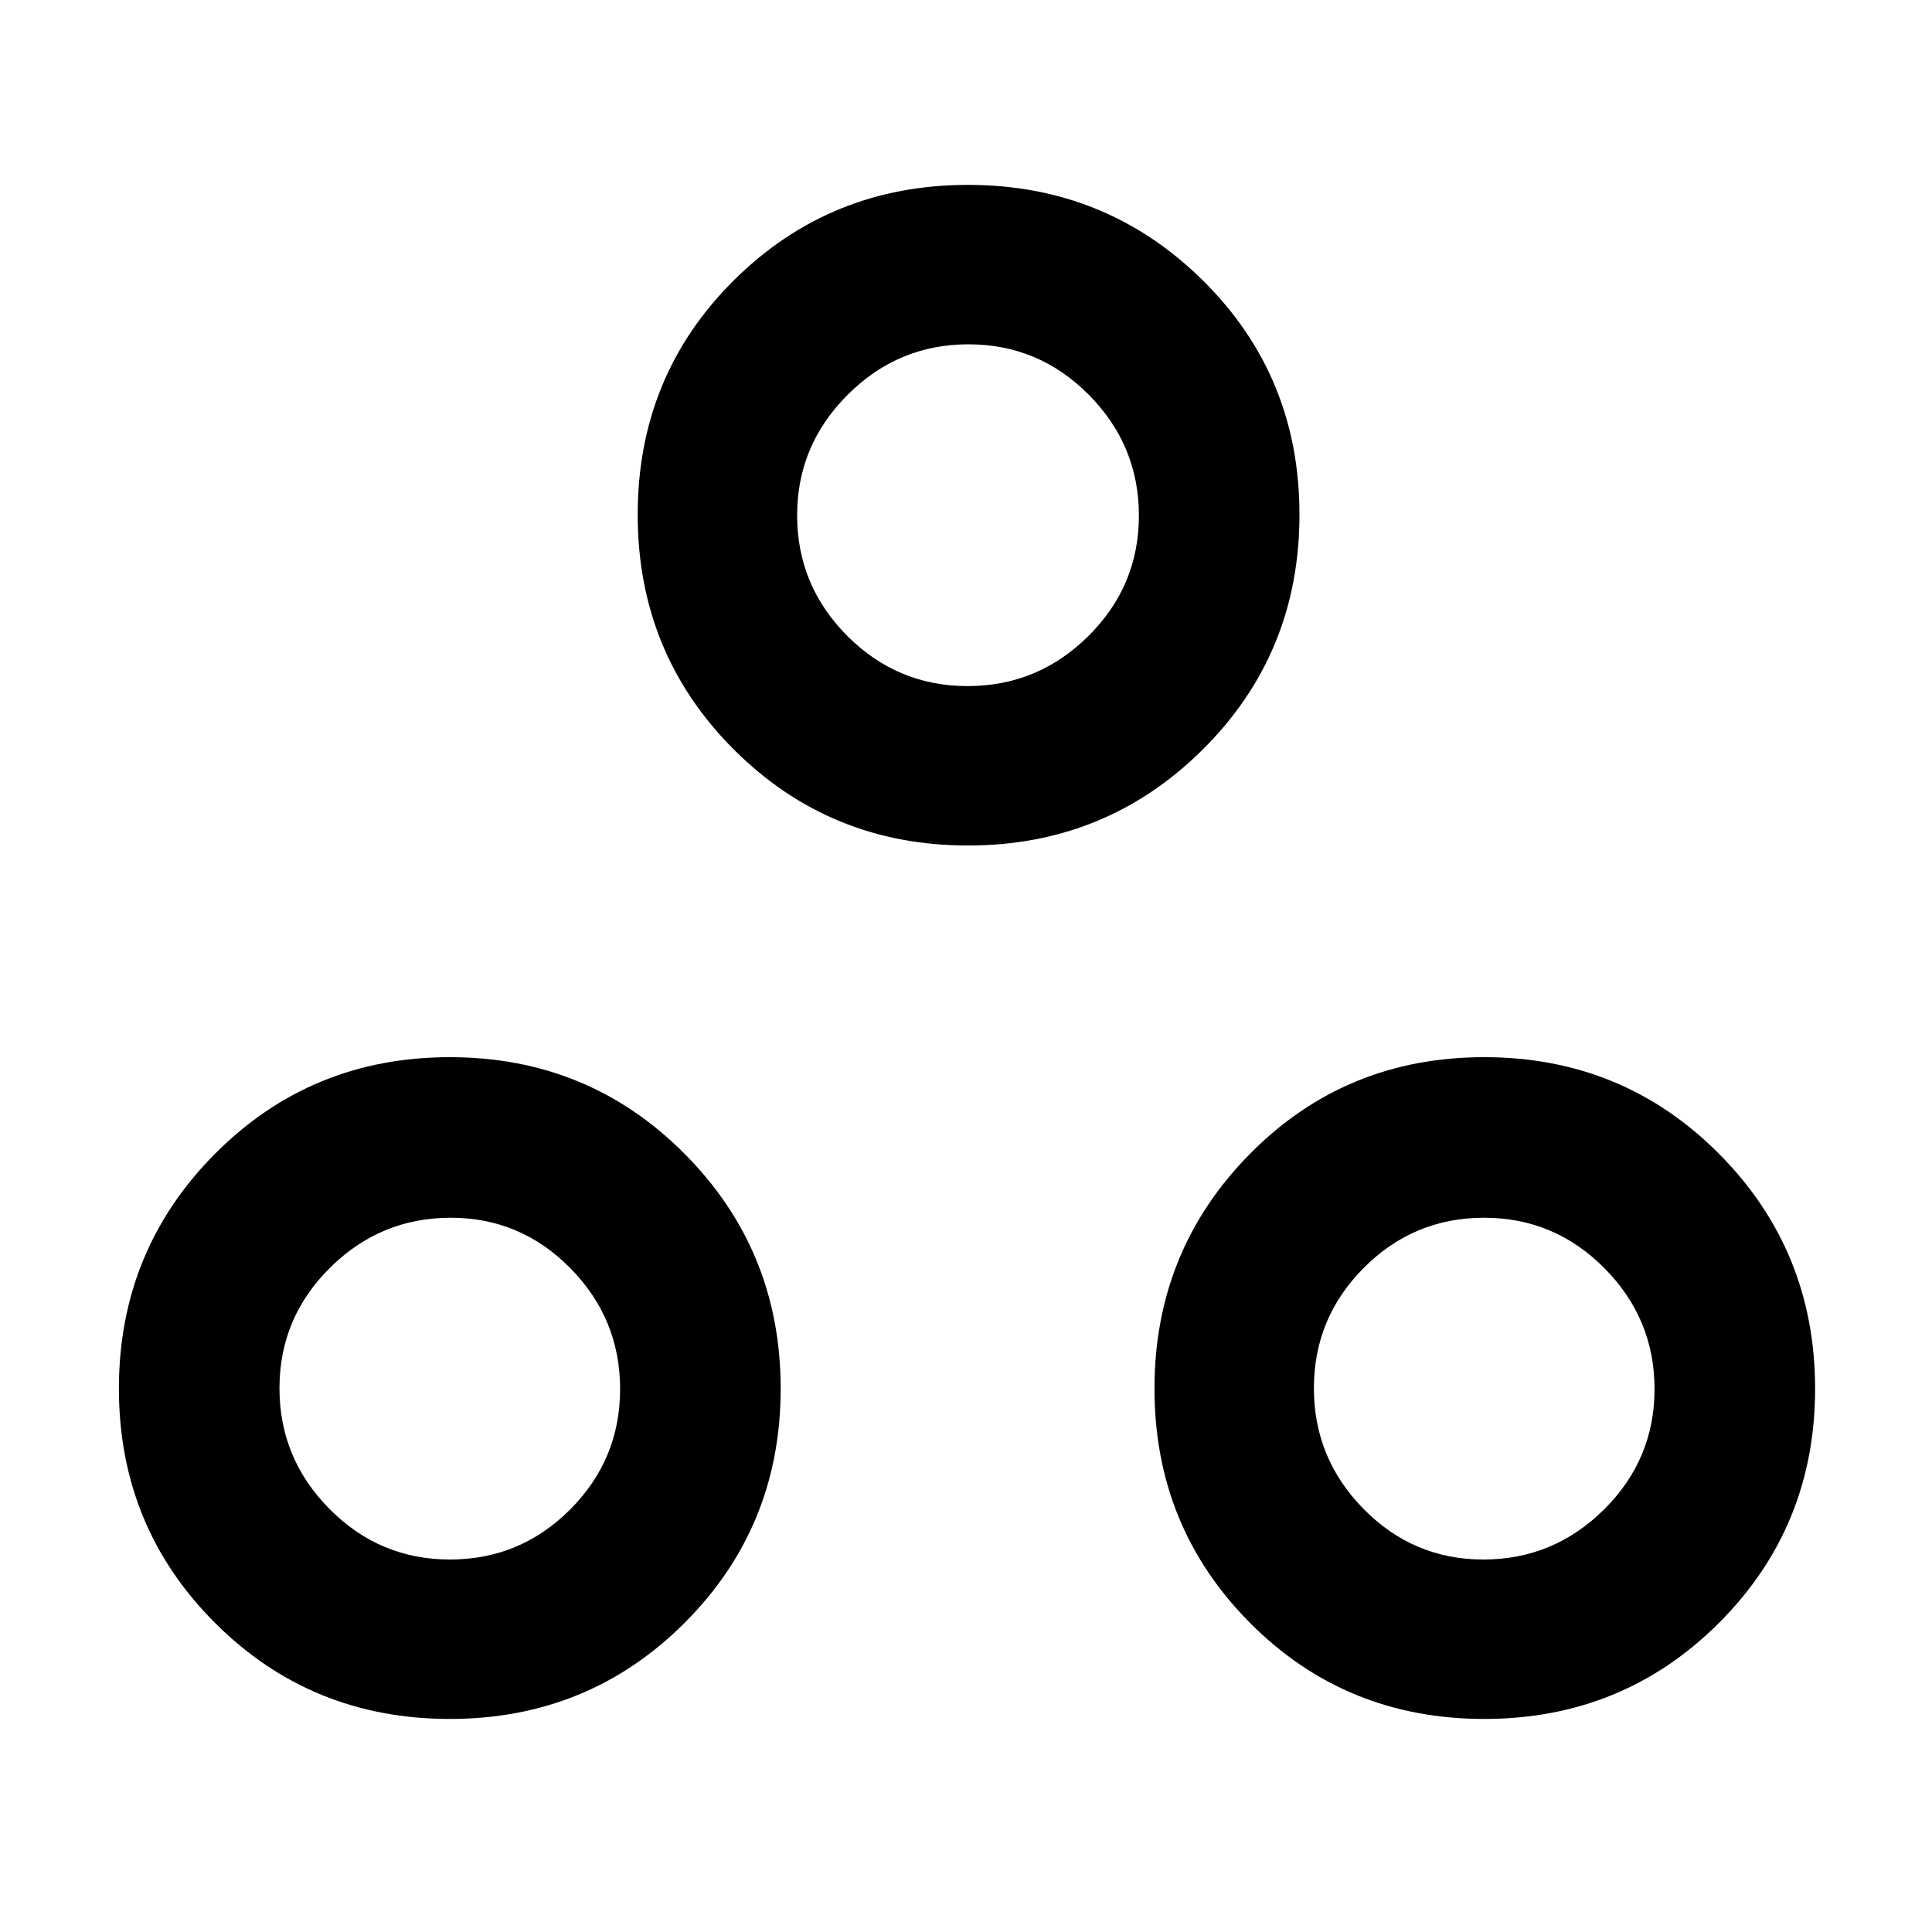 <svg xmlns="http://www.w3.org/2000/svg" width="48" height="48" viewBox="0 -960 960 960"><path d="M223.5-105.869q-68.935 0-116.675-47.739-47.74-47.74-47.74-116.392 0-68.652 47.74-116.674 47.74-48.022 116.675-48.022t116.674 48.022Q387.913-338.652 387.913-270q0 68.652-47.739 116.392-47.739 47.739-116.674 47.739Zm514 0q-68.935 0-116.391-47.739-47.457-47.74-47.457-116.392 0-68.652 47.457-116.674 47.456-48.022 116.391-48.022t116.675 48.022Q901.914-338.652 901.914-270q0 68.652-47.739 116.392-47.74 47.739-116.675 47.739Zm-513.921-79.218q34.942 0 59.747-24.884 24.804-24.883 24.804-59.825 0-34.943-24.723-60.03-24.723-25.087-59.441-25.087-34.951 0-60.024 24.884-25.072 24.883-25.072 59.825 0 34.943 24.883 60.03 24.883 25.087 59.826 25.087Zm513.455 0q34.951 0 60.024-24.884 25.072-24.883 25.072-59.825 0-34.943-24.883-60.03-24.883-25.087-59.826-25.087-34.942 0-59.747 24.884-24.804 24.883-24.804 59.825 0 34.943 24.723 60.03 24.724 25.087 59.441 25.087ZM481-539.87q-68.652 0-116.392-47.739-47.739-47.739-47.739-116.674t47.739-116.392q47.74-47.457 116.392-47.457 68.652 0 116.674 47.457 48.022 47.457 48.022 116.392t-48.022 116.674Q549.652-539.87 481-539.87Zm-.204-79.218q34.943 0 60.03-24.883 25.087-24.884 25.087-59.826 0-34.943-24.884-60.03-24.883-25.086-59.825-25.086-34.943 0-60.03 25.1-25.087 25.101-25.087 59.819 0 34.951 24.884 59.928 24.883 24.978 59.825 24.978Zm.204-84.913ZM737.783-270Zm-514.001 0Z"/></svg>